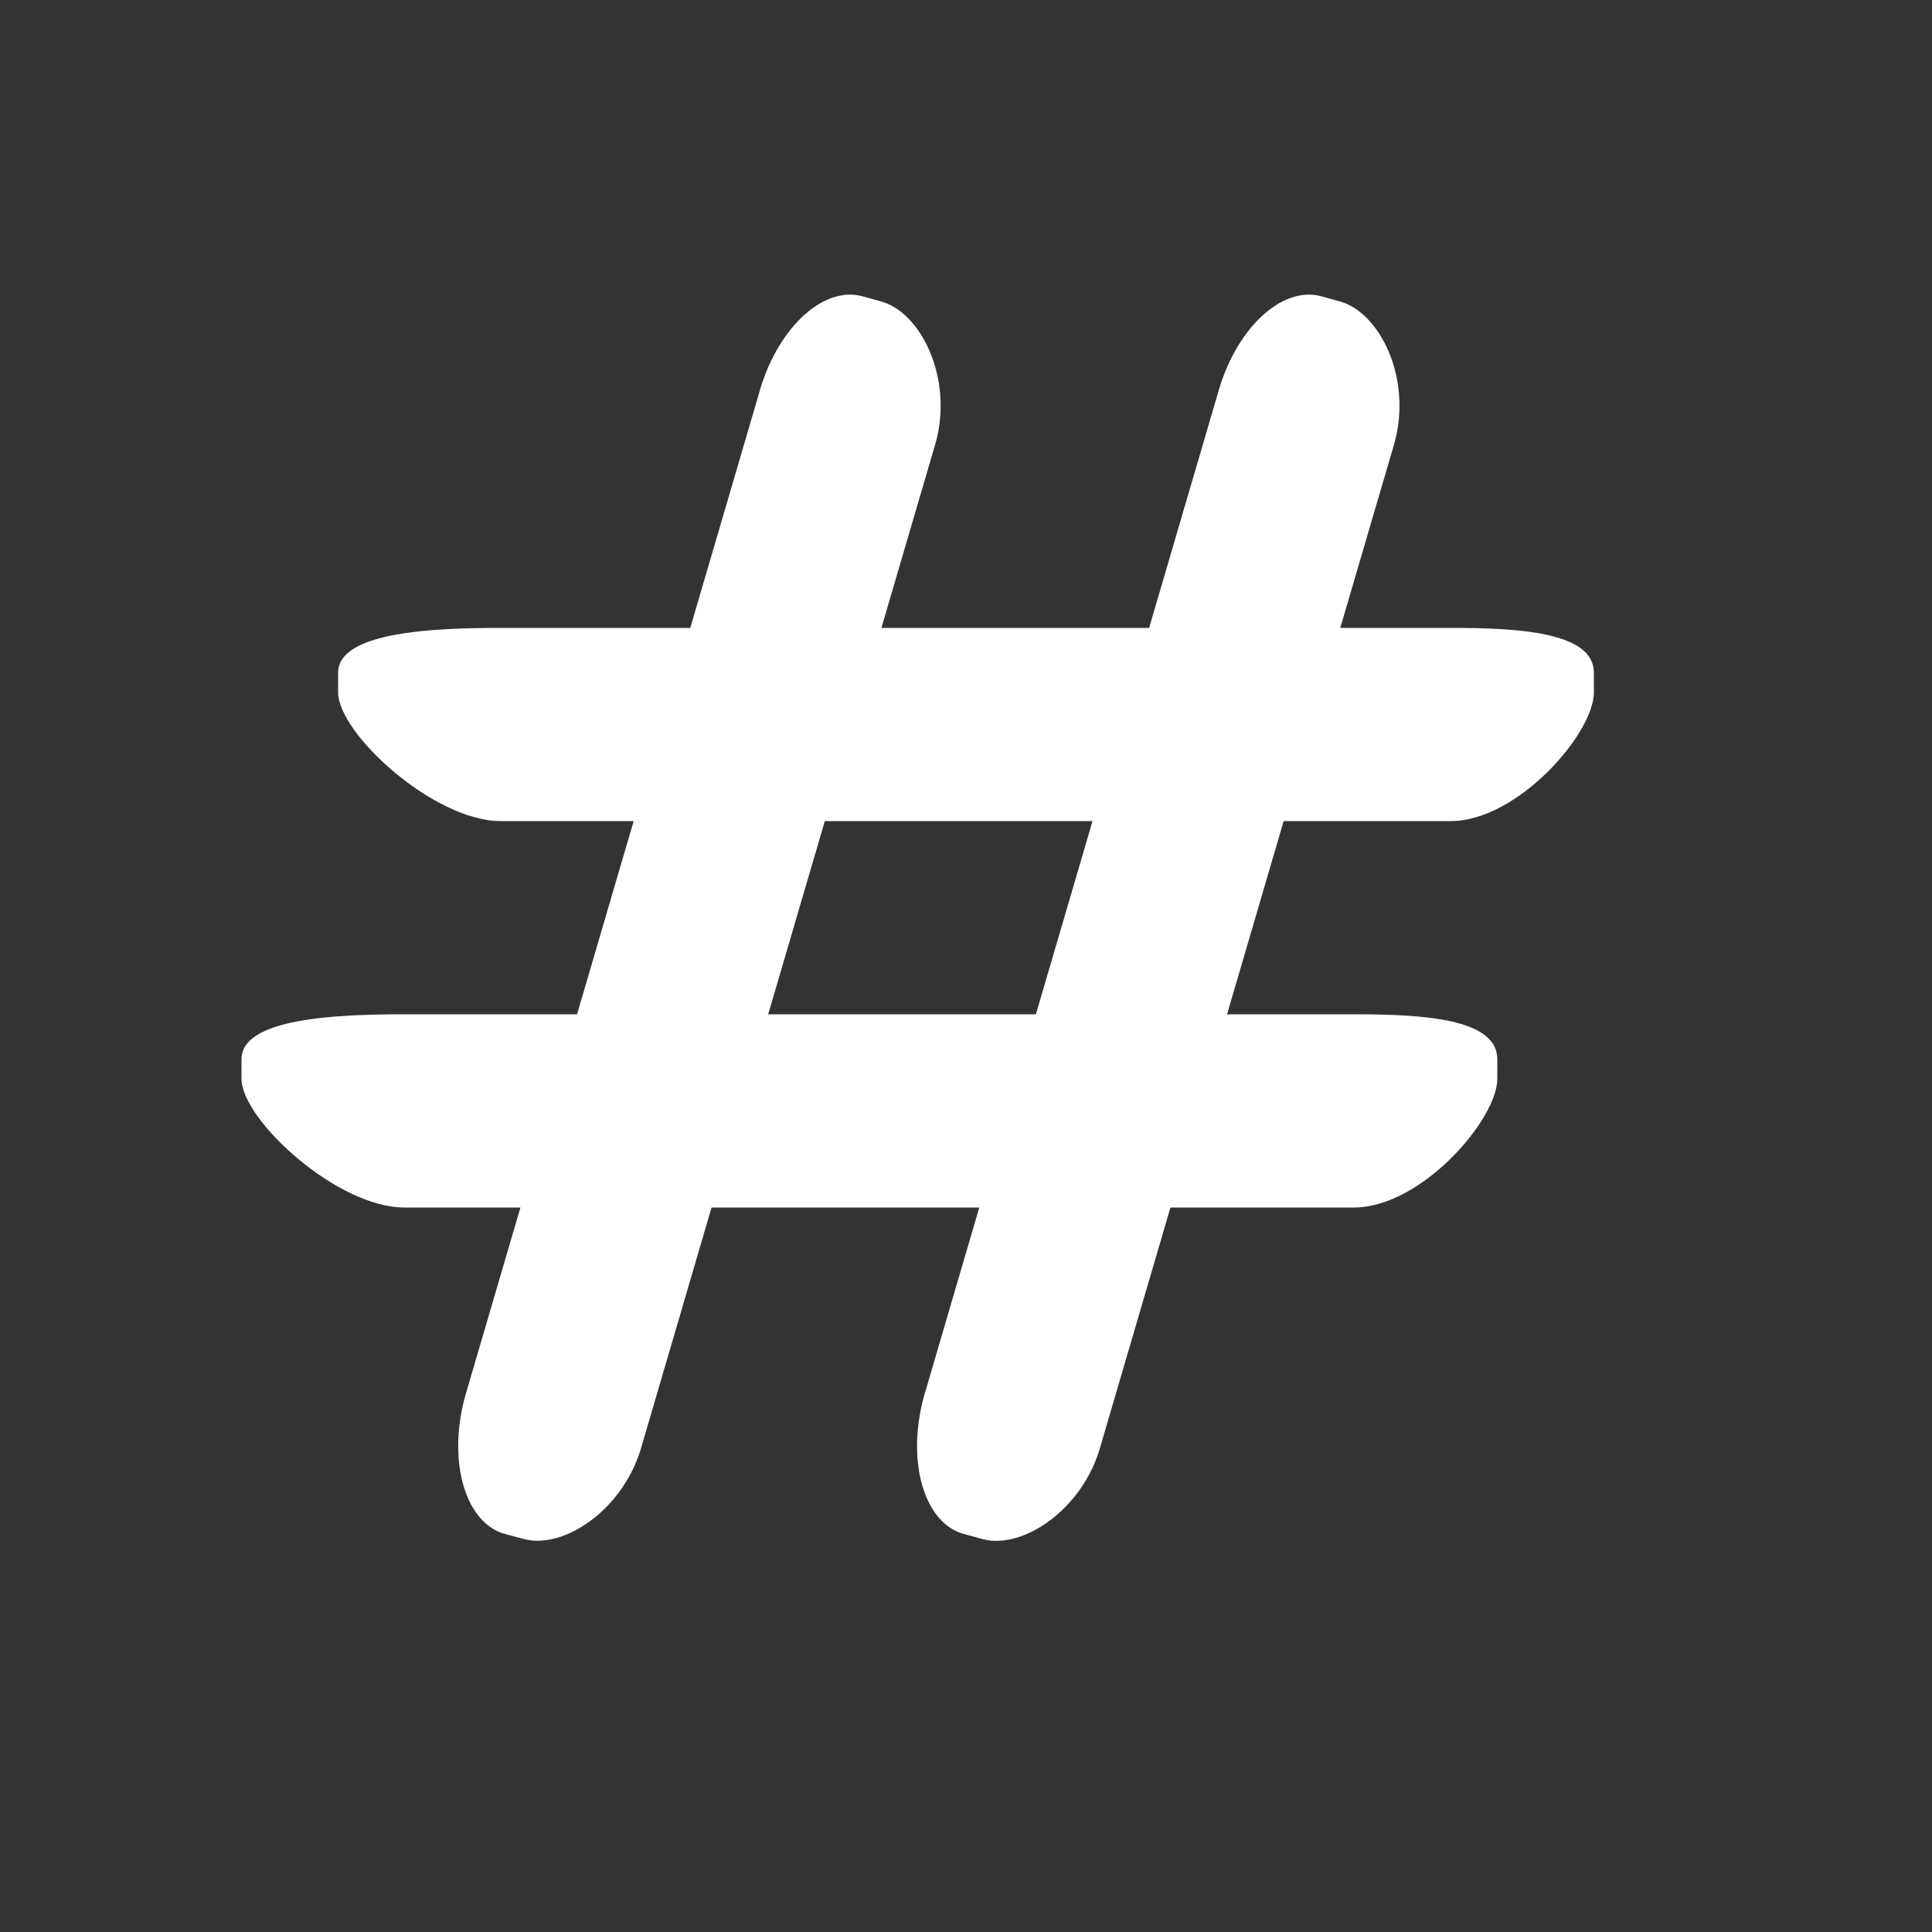 <?xml version="1.0" encoding="utf-8"?>
<!-- Generator: Adobe Illustrator 16.0.3, SVG Export Plug-In . SVG Version: 6.00 Build 0)  -->
<!DOCTYPE svg PUBLIC "-//W3C//DTD SVG 1.1//EN" "http://www.w3.org/Graphics/SVG/1.1/DTD/svg11.dtd">
<svg version="1.1" id="Layer_1" xmlns="http://www.w3.org/2000/svg" xmlns:xlink="http://www.w3.org/1999/xlink" x="0px" y="0px"
	 width="20px" height="20px" viewBox="0 0 20 20" enable-background="new 0 0 20 20" xml:space="preserve">
<rect x="0" y="0" width="20" height="20" fill="#333333" stroke="none"/>
<g>
	<path fill="#FFFFFF" d="M16.5,7.167c0,0.425-0.789,1.333-1.484,1.333H5.184C4.489,8.5,3.5,7.592,3.5,7.167V6.964
		C3.5,6.54,4.489,6.5,5.184,6.5h9.832c0.695,0,1.484,0.04,1.484,0.464V7.167z"/>
	<path fill="#FFFFFF" d="M9.119,3.12c0.41,0.11,0.749,0.785,0.569,1.457L6.646,14.957c-0.181,0.67-0.812,1.086-1.222,0.975
		L5.229,15.88c-0.411-0.111-0.597-0.744-0.417-1.416L7.854,4.083c0.181-0.671,0.659-1.126,1.07-1.017L9.119,3.12z"/>
	<path fill="#FFFFFF" d="M13.868,3.12c0.411,0.11,0.75,0.785,0.57,1.457l-3.042,10.381c-0.181,0.67-0.812,1.086-1.222,0.975
		L9.979,15.88c-0.411-0.111-0.597-0.744-0.417-1.416l3.042-10.381c0.181-0.671,0.659-1.126,1.07-1.017L13.868,3.12z"/>
	<path fill="#FFFFFF" d="M15.5,11.167c0,0.424-0.789,1.333-1.484,1.333H4.184c-0.695,0-1.684-0.909-1.684-1.333v-0.203
		c0-0.425,0.989-0.464,1.684-0.464h9.832c0.695,0,1.484,0.039,1.484,0.464V11.167z"/>
</g>
</svg>
